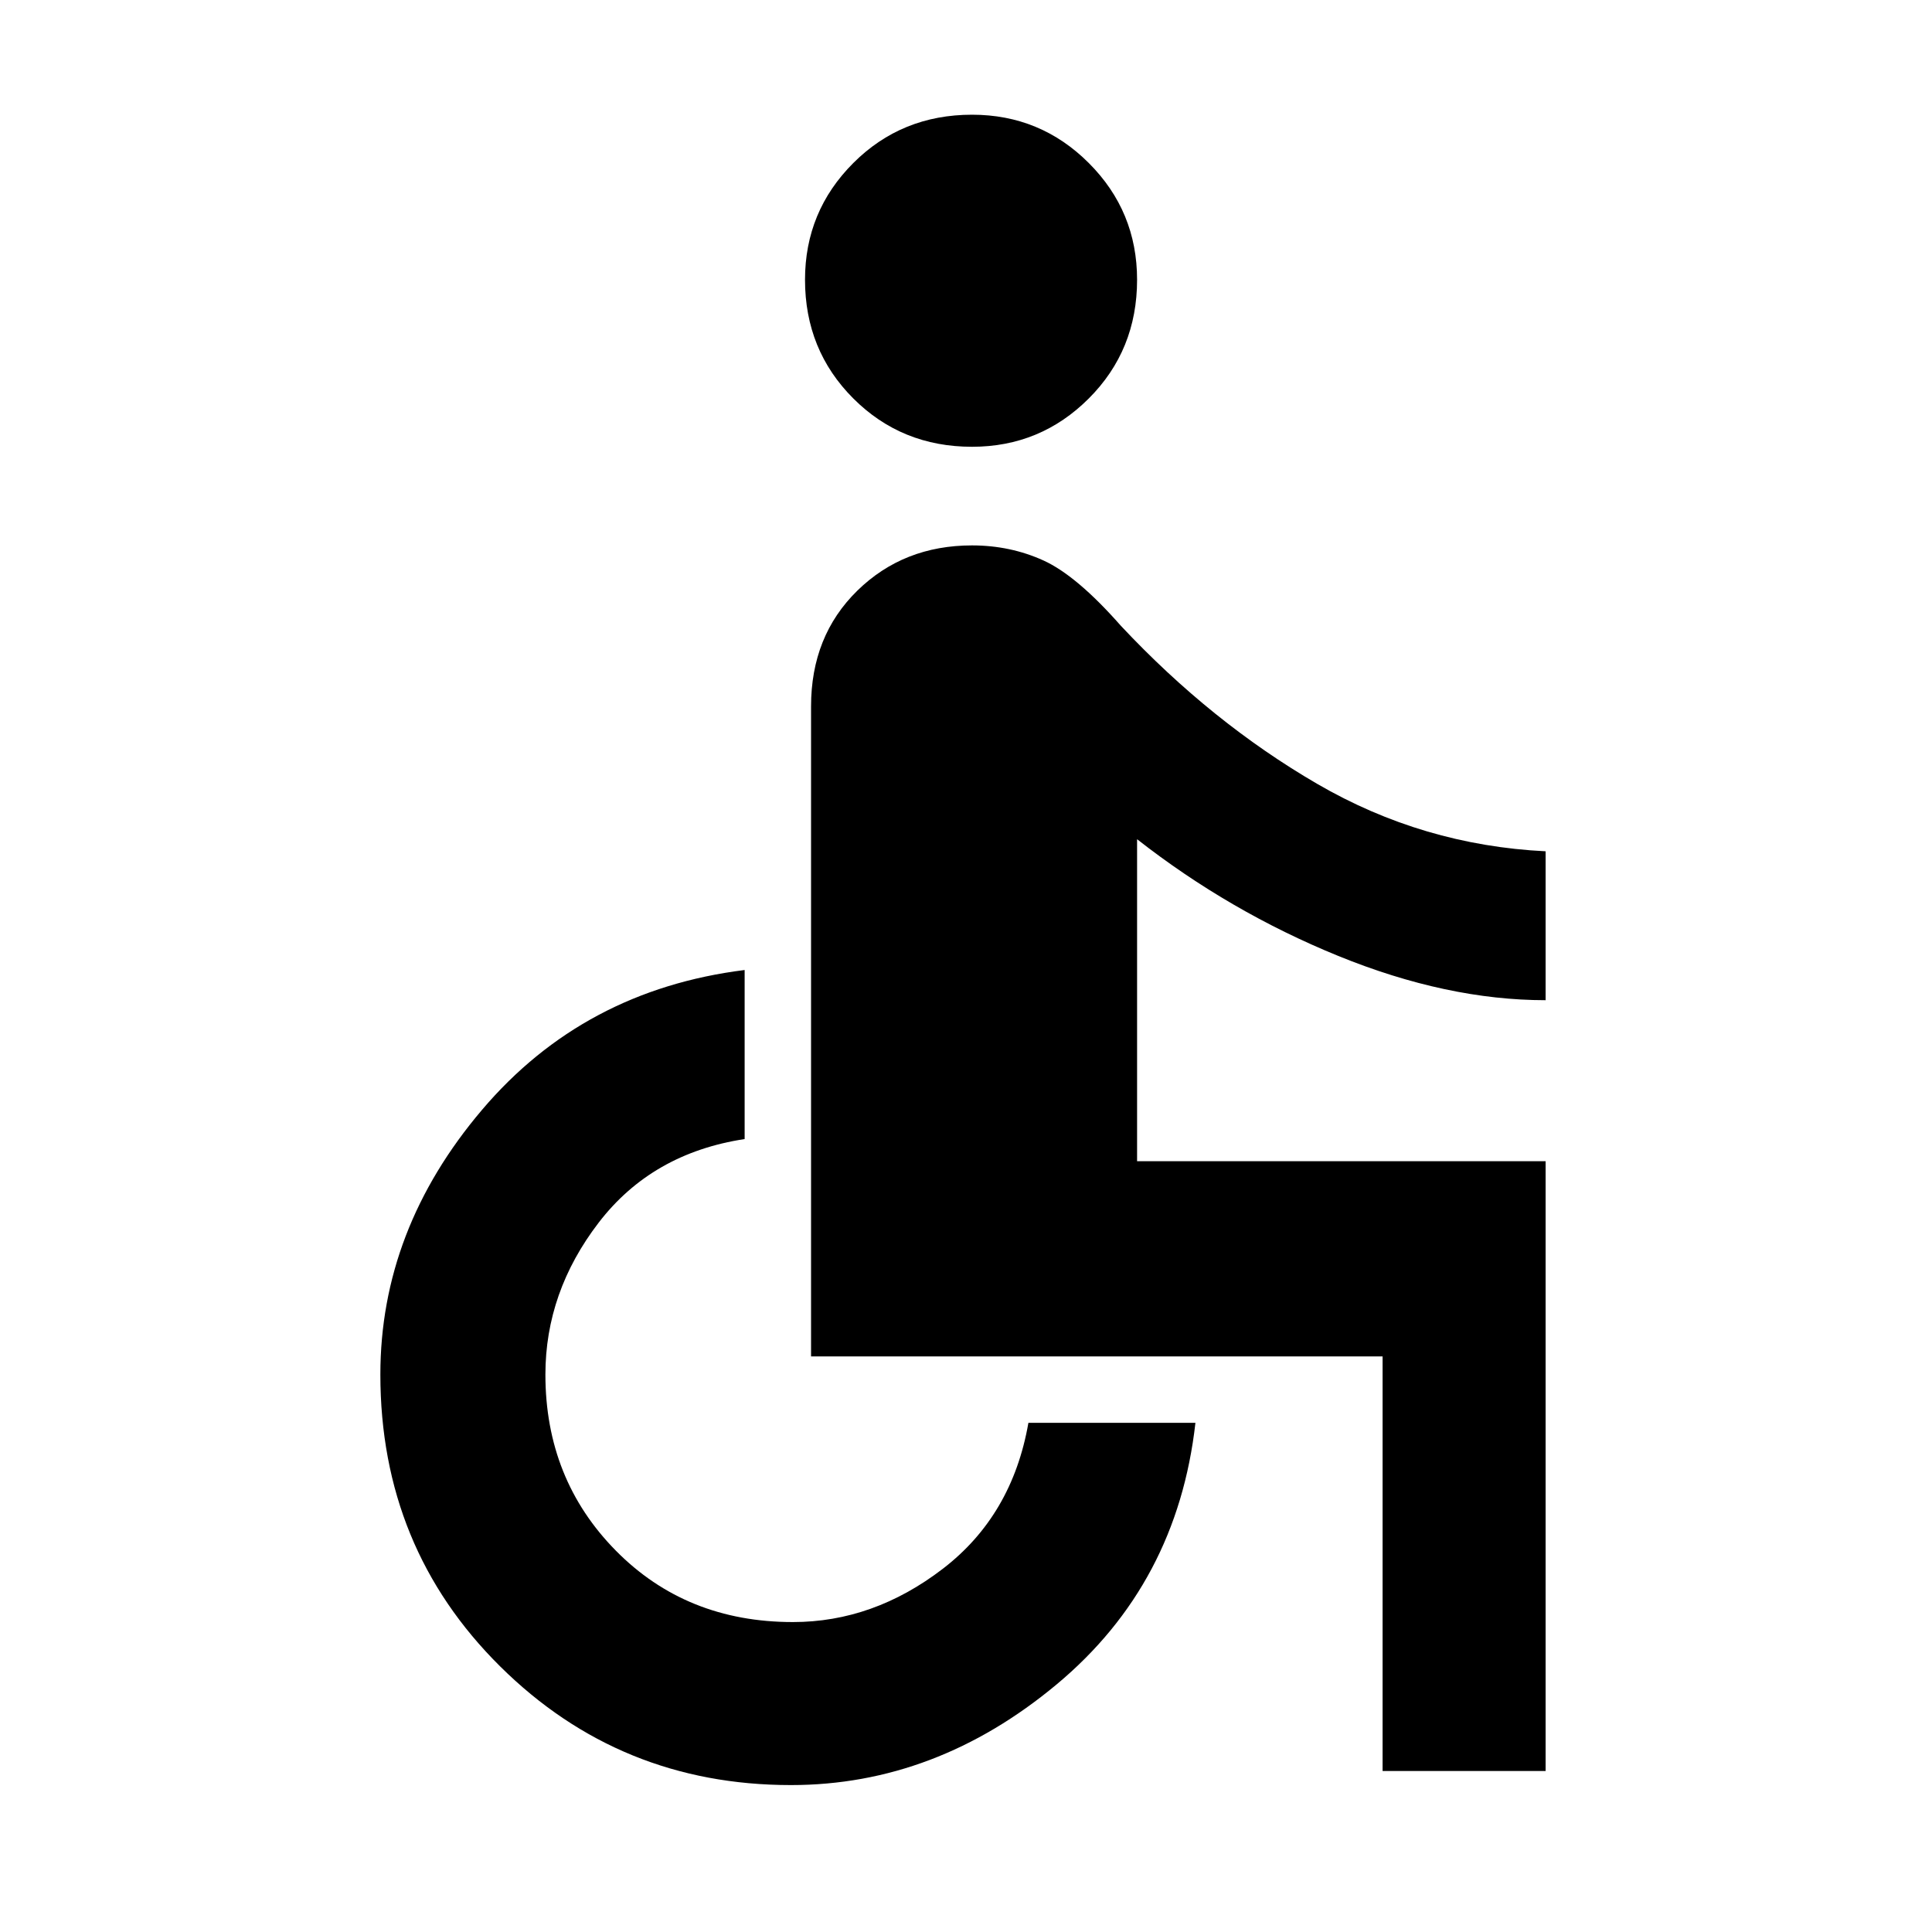 <svg xmlns="http://www.w3.org/2000/svg" height="40" width="40"><path d="M20.125 9.25q-1.458 0-2.458-1-1-1-1-2.458 0-1.417 1-2.417 1-1 2.458-1 1.417 0 2.417 1 1 1 1 2.417 0 1.458-1 2.458-1 1-2.417 1Zm8.5 27.417v-8.584H16.792V14.625q0-1.458.958-2.396.958-.937 2.375-.937.792 0 1.479.312.688.313 1.604 1.354 1.875 2 4.063 3.271Q29.458 17.5 32 17.625v3.083q-2.042 0-4.292-.916-2.25-.917-4.166-2.417v6.667H32v12.625Zm-12.25.291q-3.542 0-6.021-2.458t-2.479-6.042q0-3 2.104-5.479t5.438-2.896v3.5q-1.917.292-3.021 1.729-1.104 1.438-1.104 3.146 0 2.167 1.458 3.646t3.667 1.479q1.666 0 3.104-1.104 1.437-1.104 1.771-3.021h3.458q-.375 3.334-2.875 5.417-2.5 2.083-5.5 2.083Z"/></svg>
